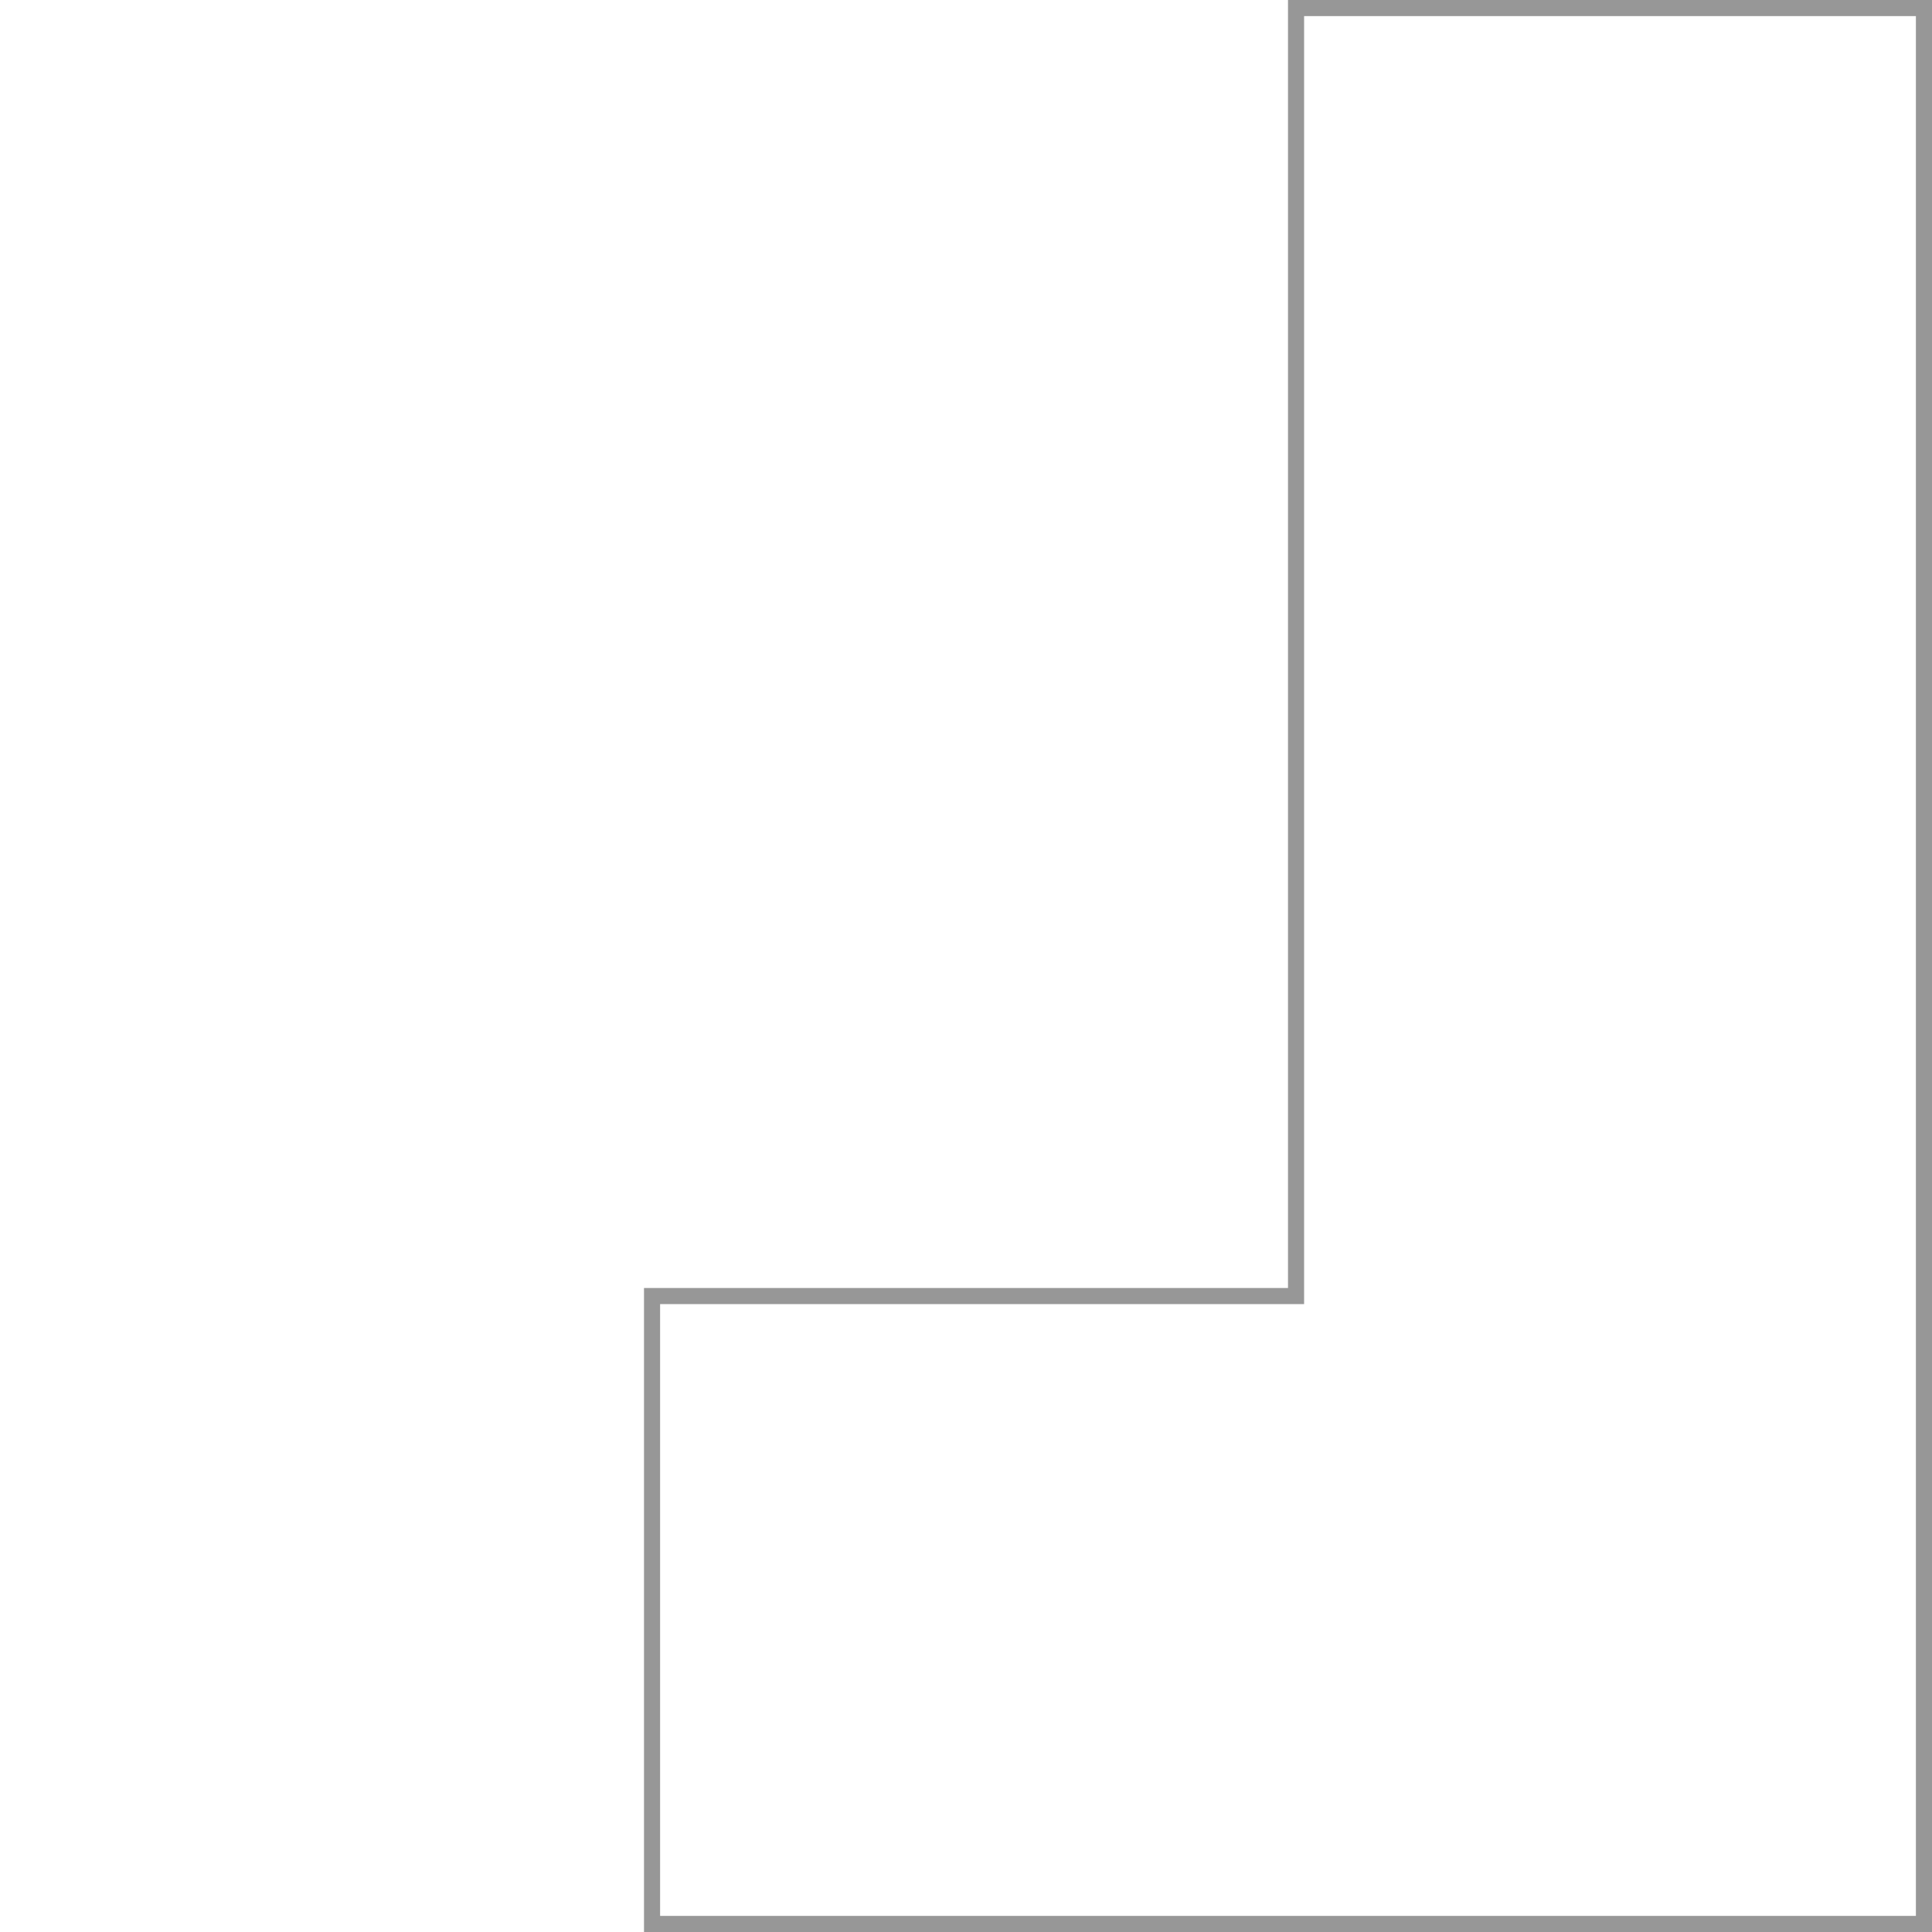 <?xml version="1.0" encoding="UTF-8"?>
<svg width="120px" height="120px" viewBox="0 0 120 120" version="1.1" xmlns="http://www.w3.org/2000/svg" xmlns:xlink="http://www.w3.org/1999/xlink">
    <!-- Generator: Sketch 49.3 (51167) - http://www.bohemiancoding.com/sketch -->
    <title>reverse-L-piece</title>
    <desc>Created with Sketch.</desc>
    <defs></defs>
    <g id="reverse-L-piece" stroke="none" stroke-width="1" fill="none" fill-rule="evenodd">
        <path d="M80.5,0.5 L80.5,80.5 L40.5,80.5 L40.5,119.5 L119.5,119.5 L119.5,0.5 L80.5,0.5 Z" id="Path-4" stroke="#979797"></path>
    </g>
</svg>